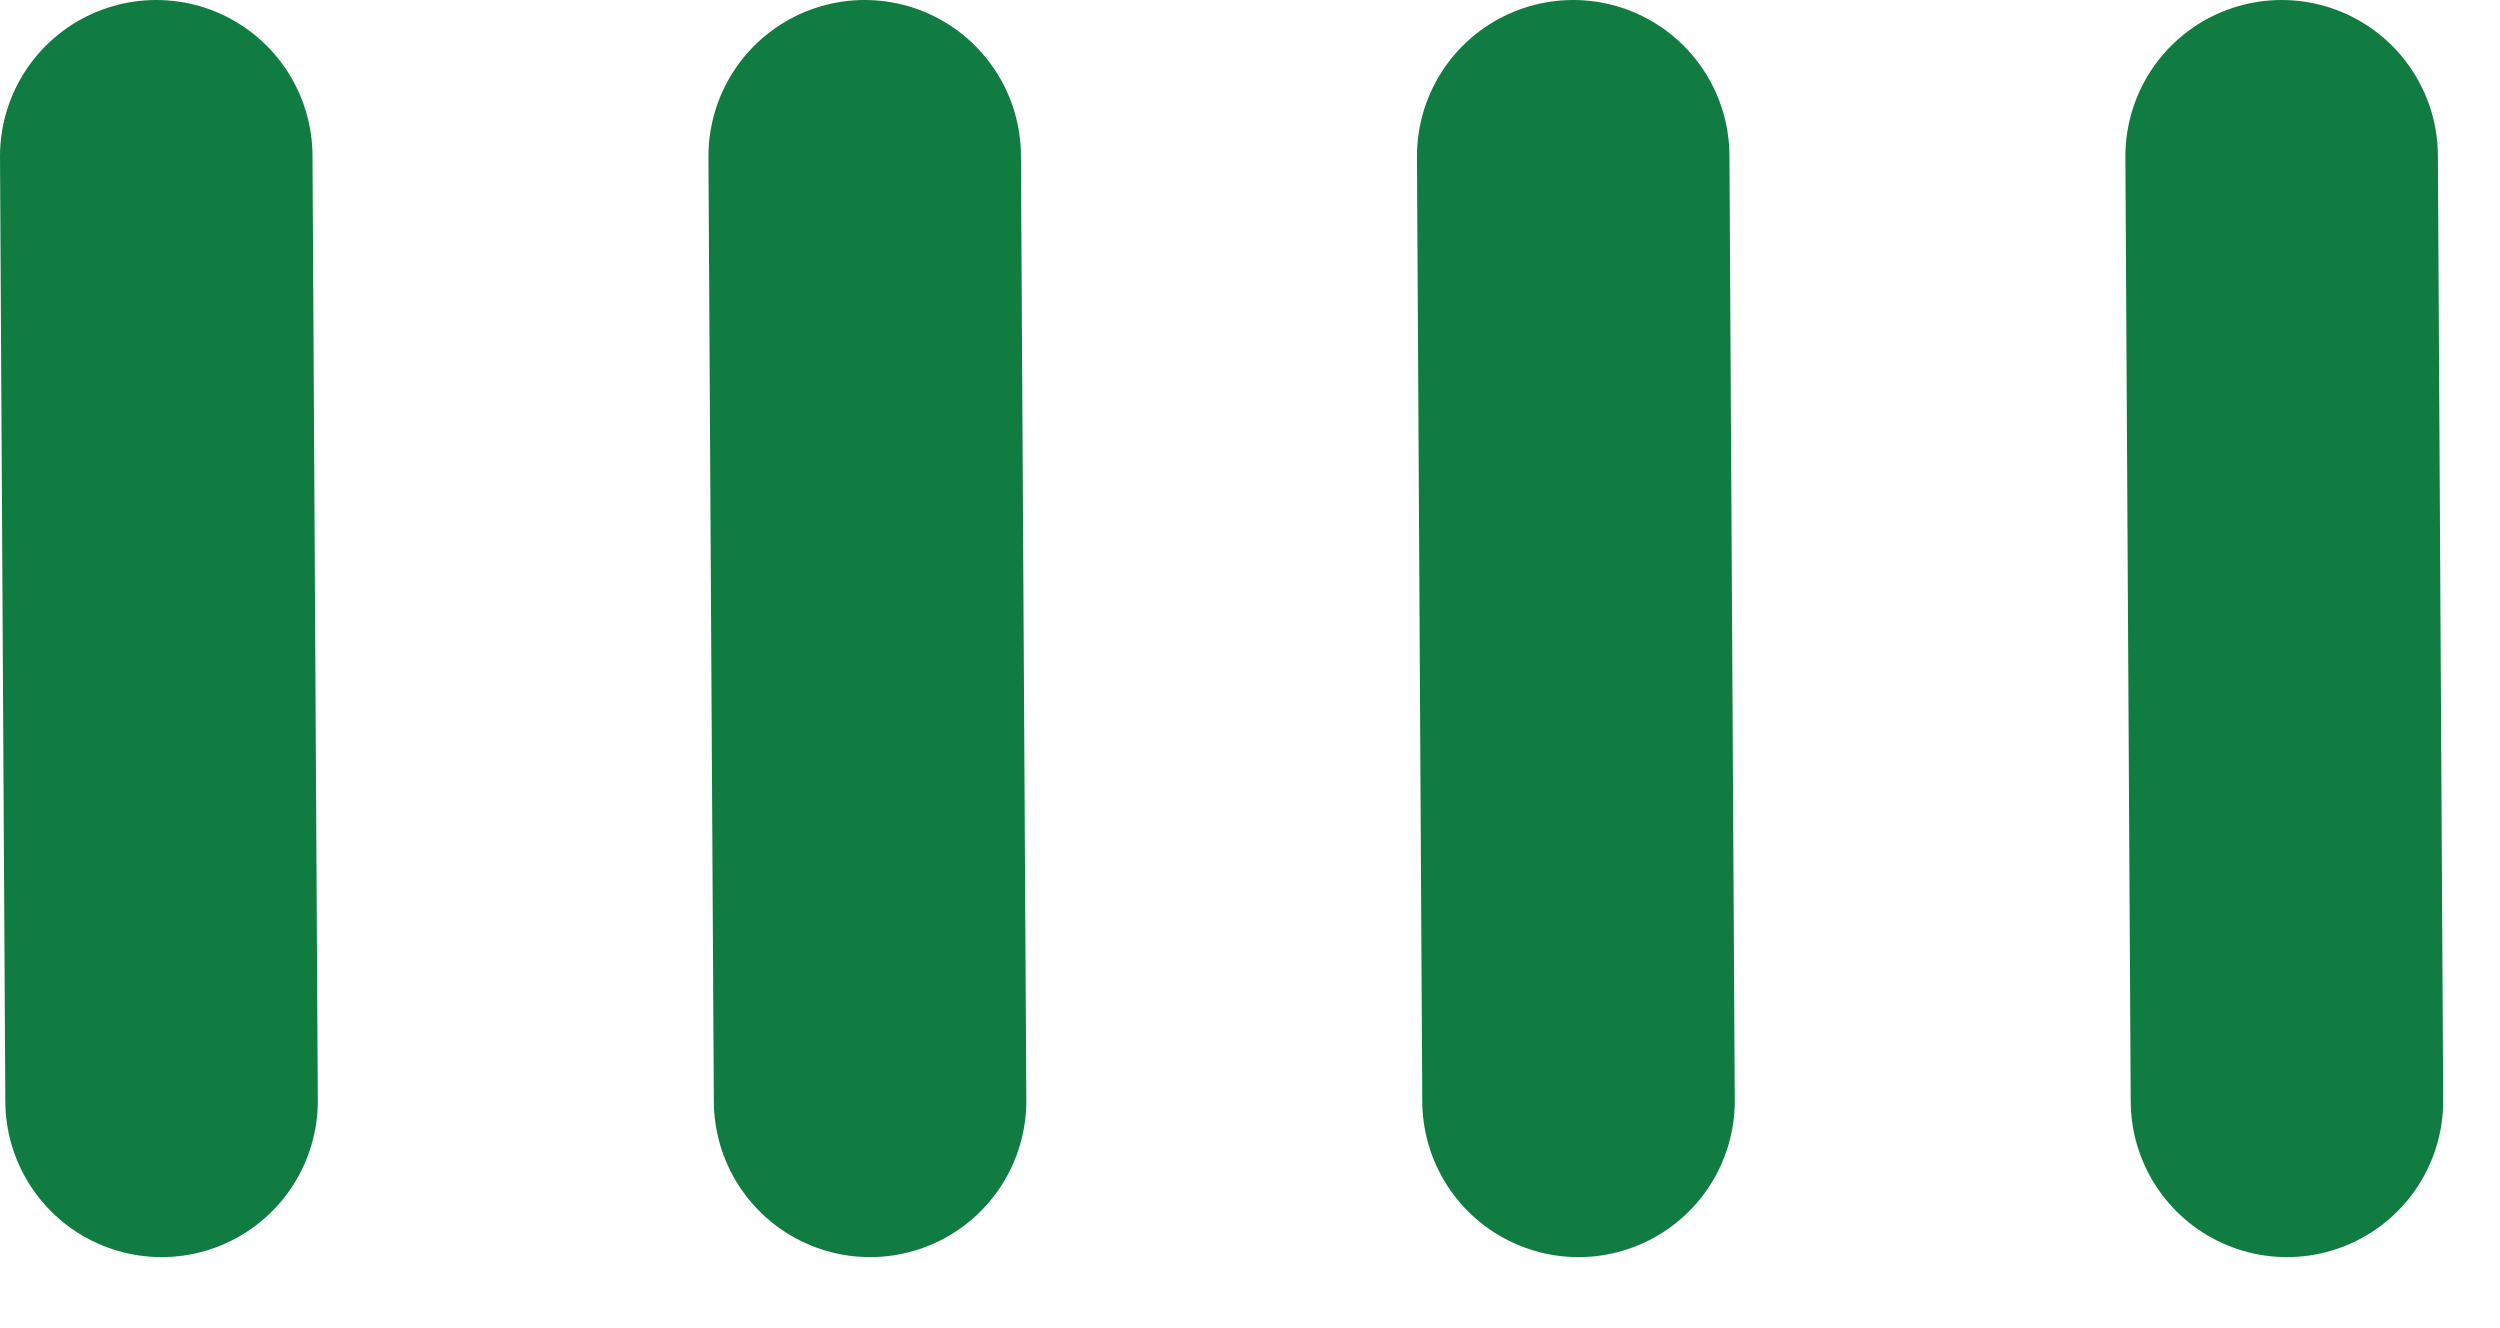 <svg width="32" height="17" viewBox="0 0 32 17" fill="none" xmlns="http://www.w3.org/2000/svg">
<path d="M2 2L2.068 14.091" stroke="#107C42" stroke-width="4" stroke-linecap="round"/>
<path d="M11.068 2L11.137 14.091" stroke="#107C42" stroke-width="4" stroke-linecap="round"/>
<path d="M20.137 2L20.205 14.091" stroke="#107C42" stroke-width="4" stroke-linecap="round"/>
<path d="M29.205 2L29.273 14.091" stroke="#107C42" stroke-width="4" stroke-linecap="round"/>
</svg>
